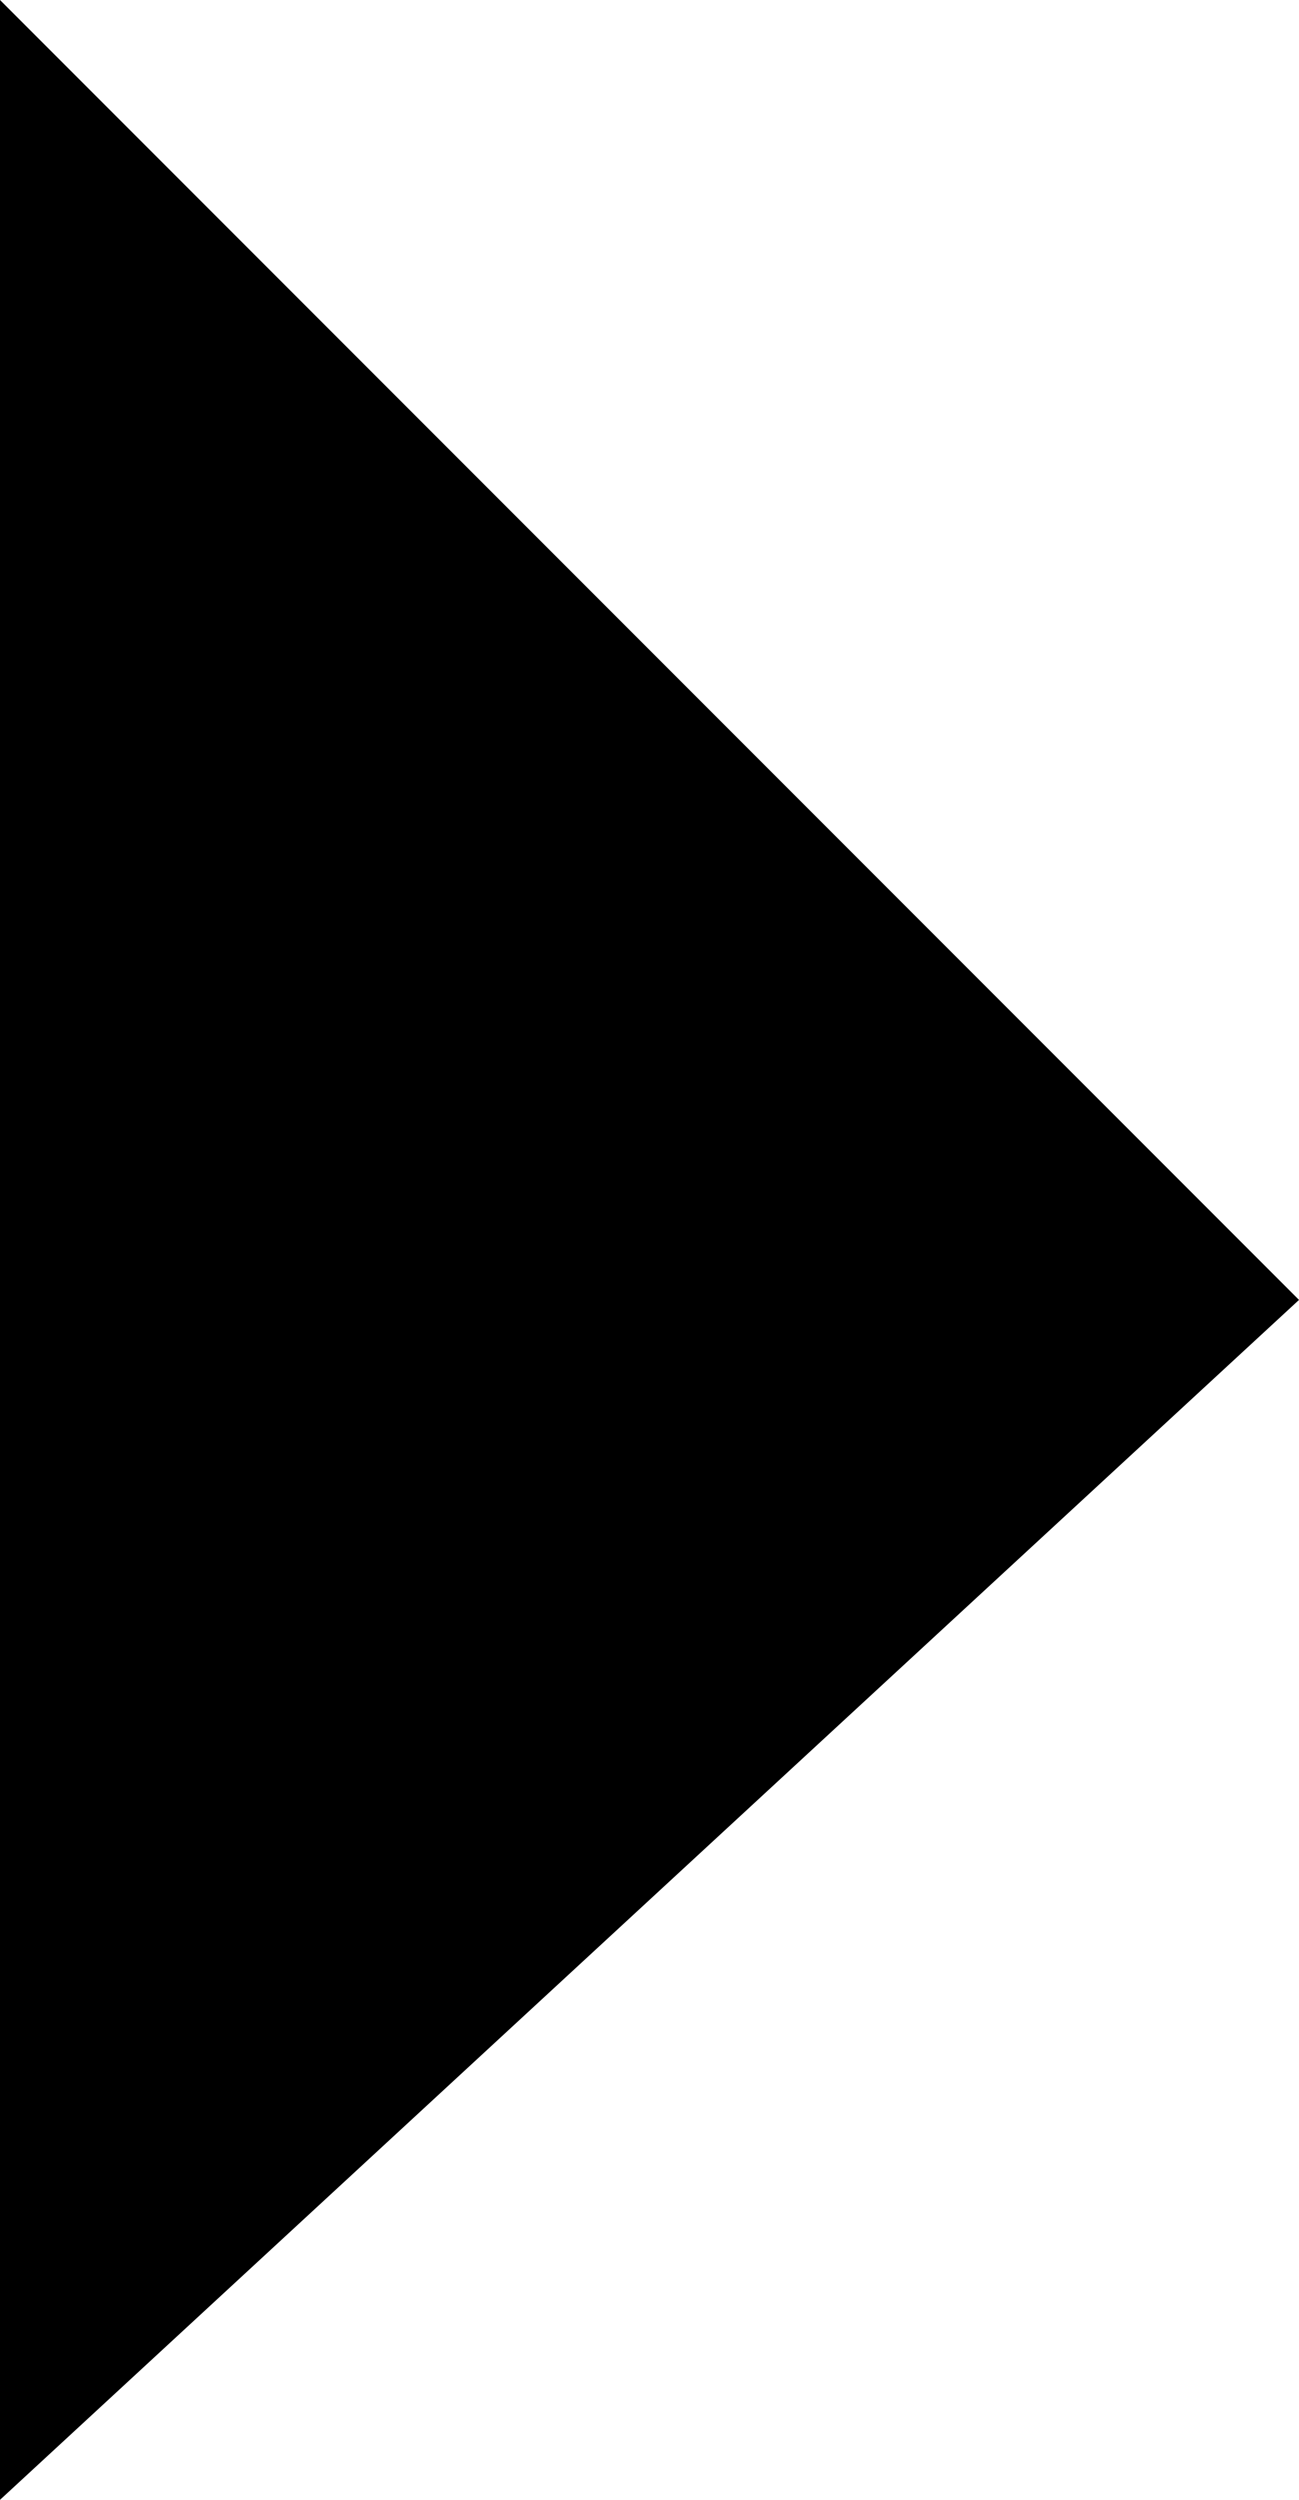 <svg xmlns="http://www.w3.org/2000/svg" xmlns:xlink="http://www.w3.org/1999/xlink" preserveAspectRatio="xMidYMid" viewBox="0 0 13 25">
  <path d="M0.000,-0.000 C0.000,-0.000 0.000,25.000 0.000,25.000 C0.000,25.000 13.000,13.000 13.000,13.000 C13.000,13.000 0.000,-0.000 0.000,-0.000 Z" id="arrow_next-1" class="arrow_next-1" fill-rule="evenodd"/>
</svg>
